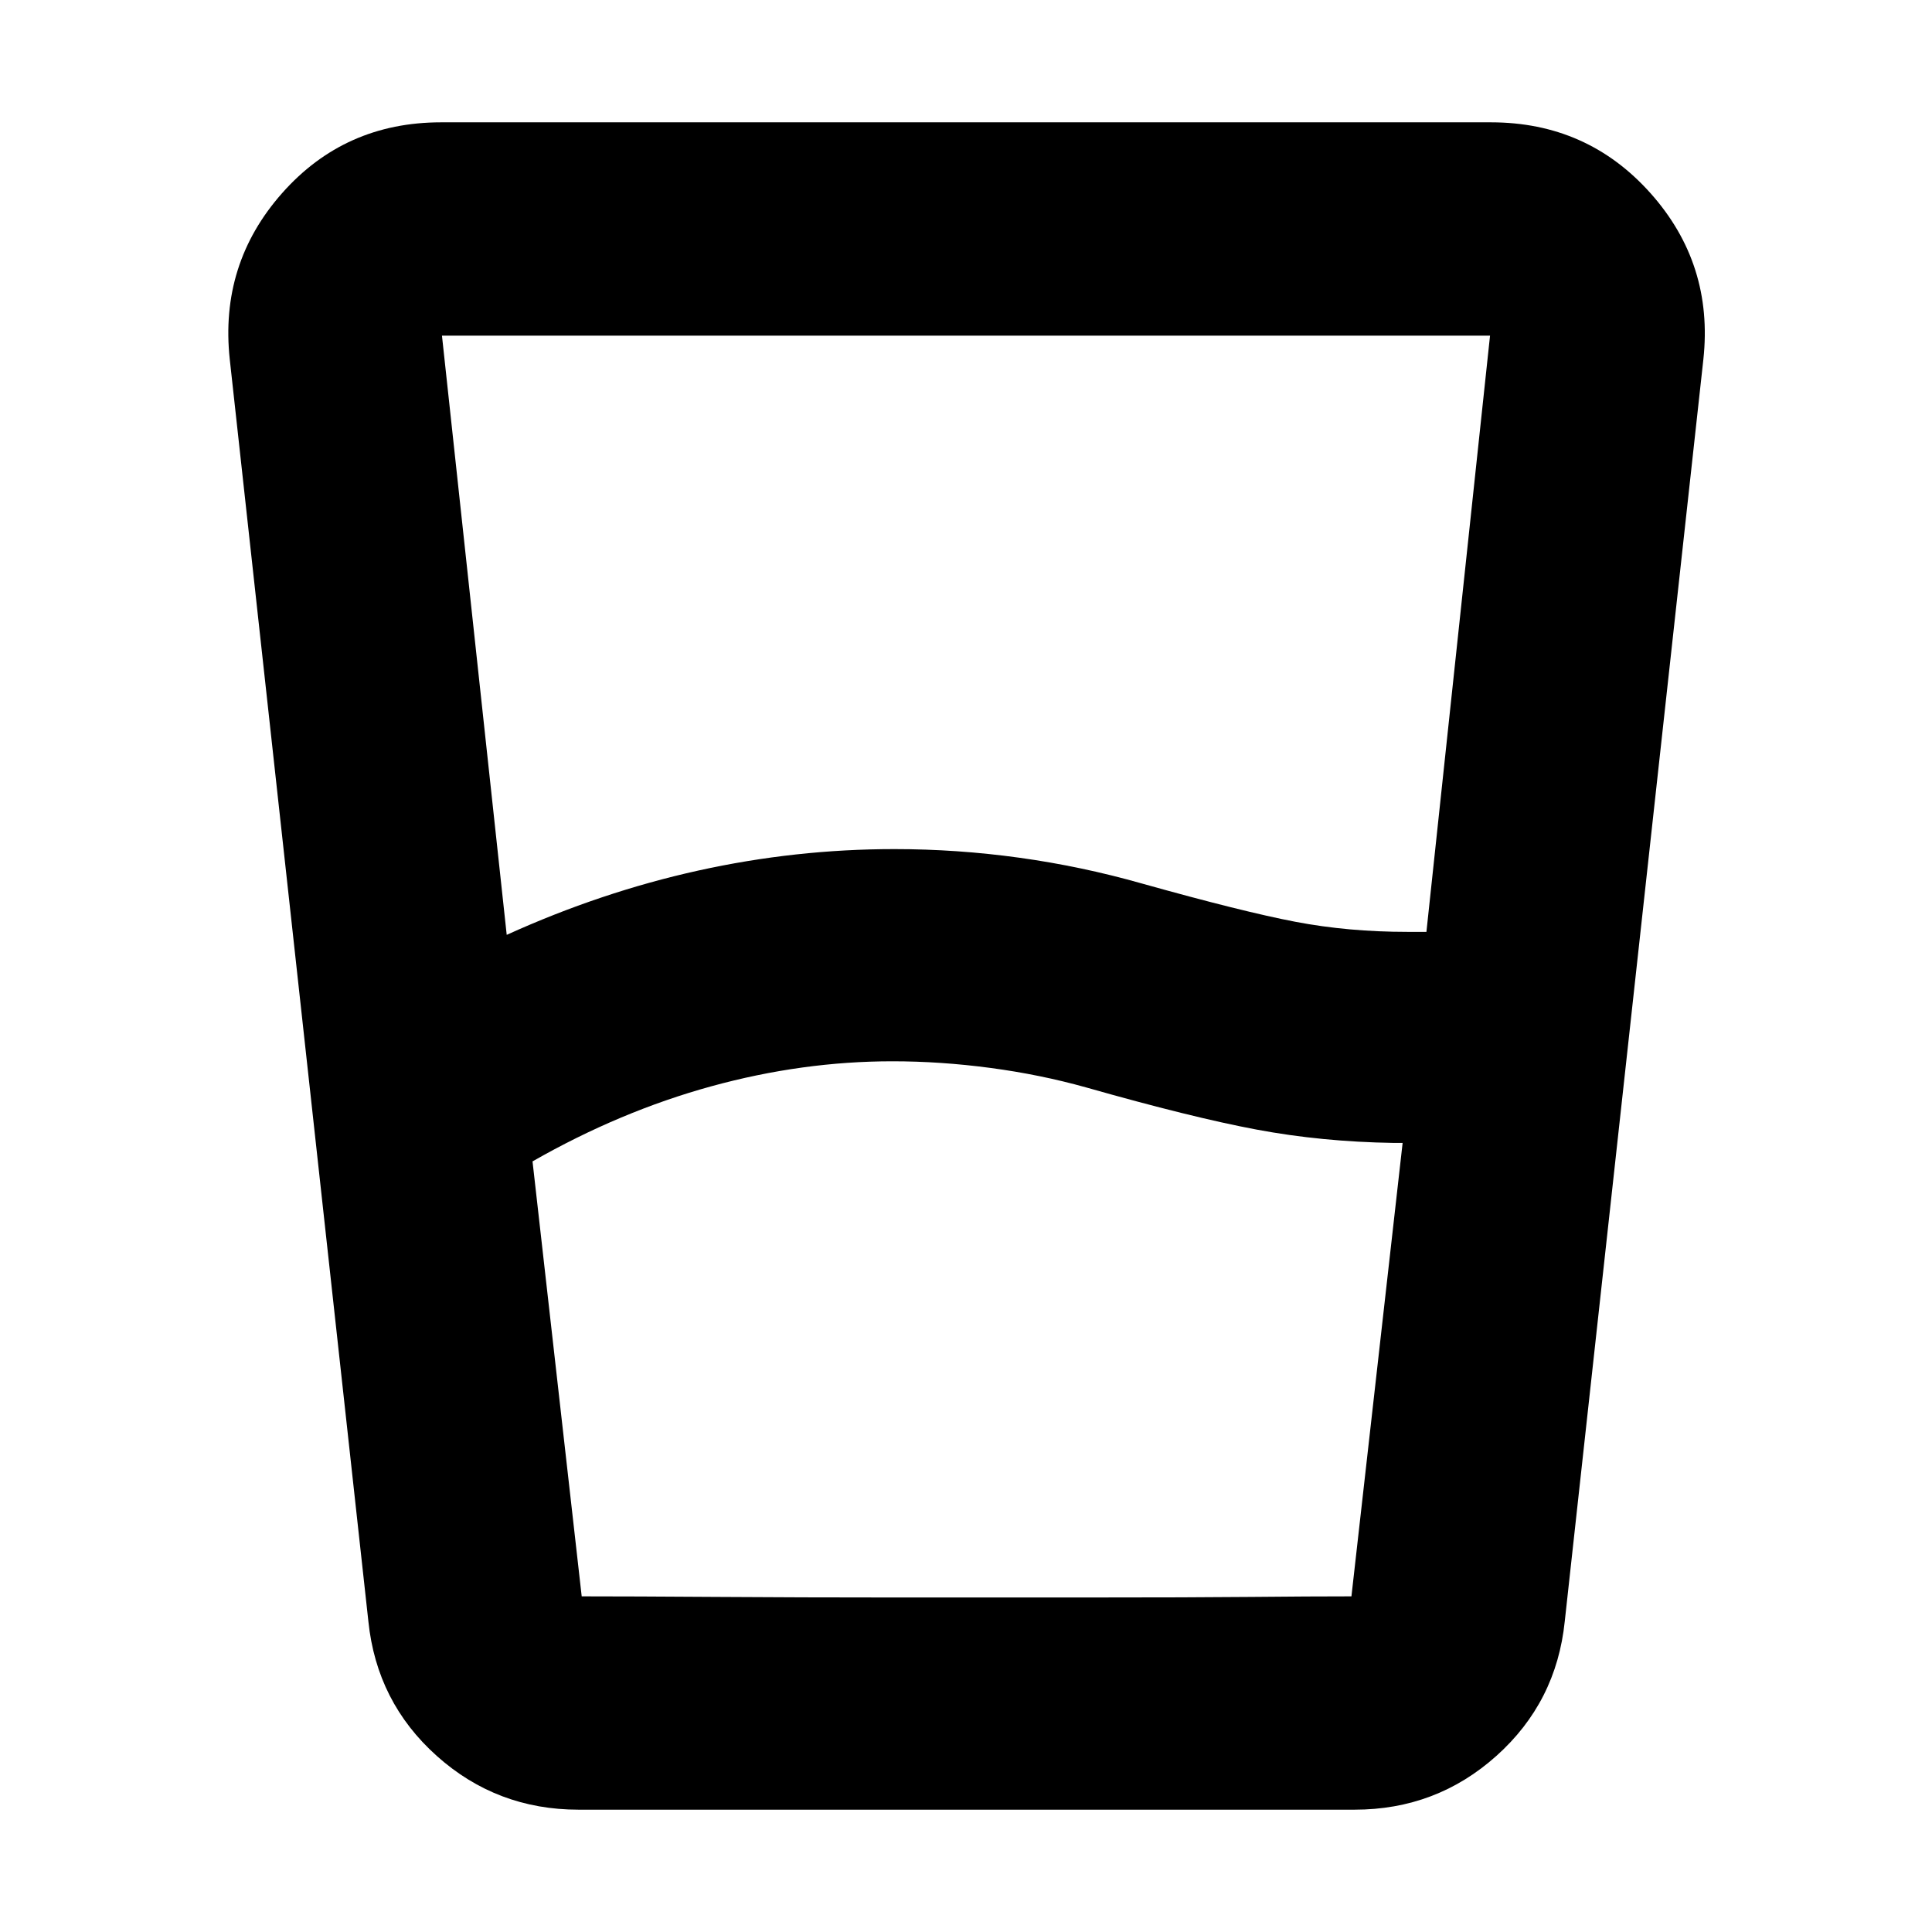 <svg xmlns="http://www.w3.org/2000/svg" height="24" viewBox="0 -960 960 960" width="24"><path d="m264.609-382.913 24.435 216.13h382.477l25.435-225.304h-4.478q-35.739-.565-68.087-6.63-32.348-6.065-84.652-20.935-23-6.435-47.717-9.717-24.718-3.283-48.587-3.283-44.783 0-90.022 12.435-45.239 12.435-88.804 37.304Zm-12.826-112.566q47-21.305 95.239-31.957 48.239-10.652 97.413-10.652 31.13 0 62.043 4.283 30.913 4.282 61.044 12.848 50 14 76.217 19 26.218 5 55.652 5h9.391l31.609-296.26H219.609l32.174 297.738Zm35.696 434.697q-40.609 0-70.458-26.717-29.848-26.718-33.978-66.892l-68.87-627q-5.13-47.435 26-82.631 31.131-35.196 79.001-35.196h521.652q47.87 0 79.283 35.196 31.414 35.196 26.283 82.631l-68.869 627q-4.131 40.174-33.979 66.892-29.848 26.717-70.457 26.717H287.479Zm1.565-106.001q24.696 0 67.152.283 42.456.282 87.239.282h96.304q52.304 0 81.804-.282 29.5-.283 49.978-.283H289.044Z"/></svg>